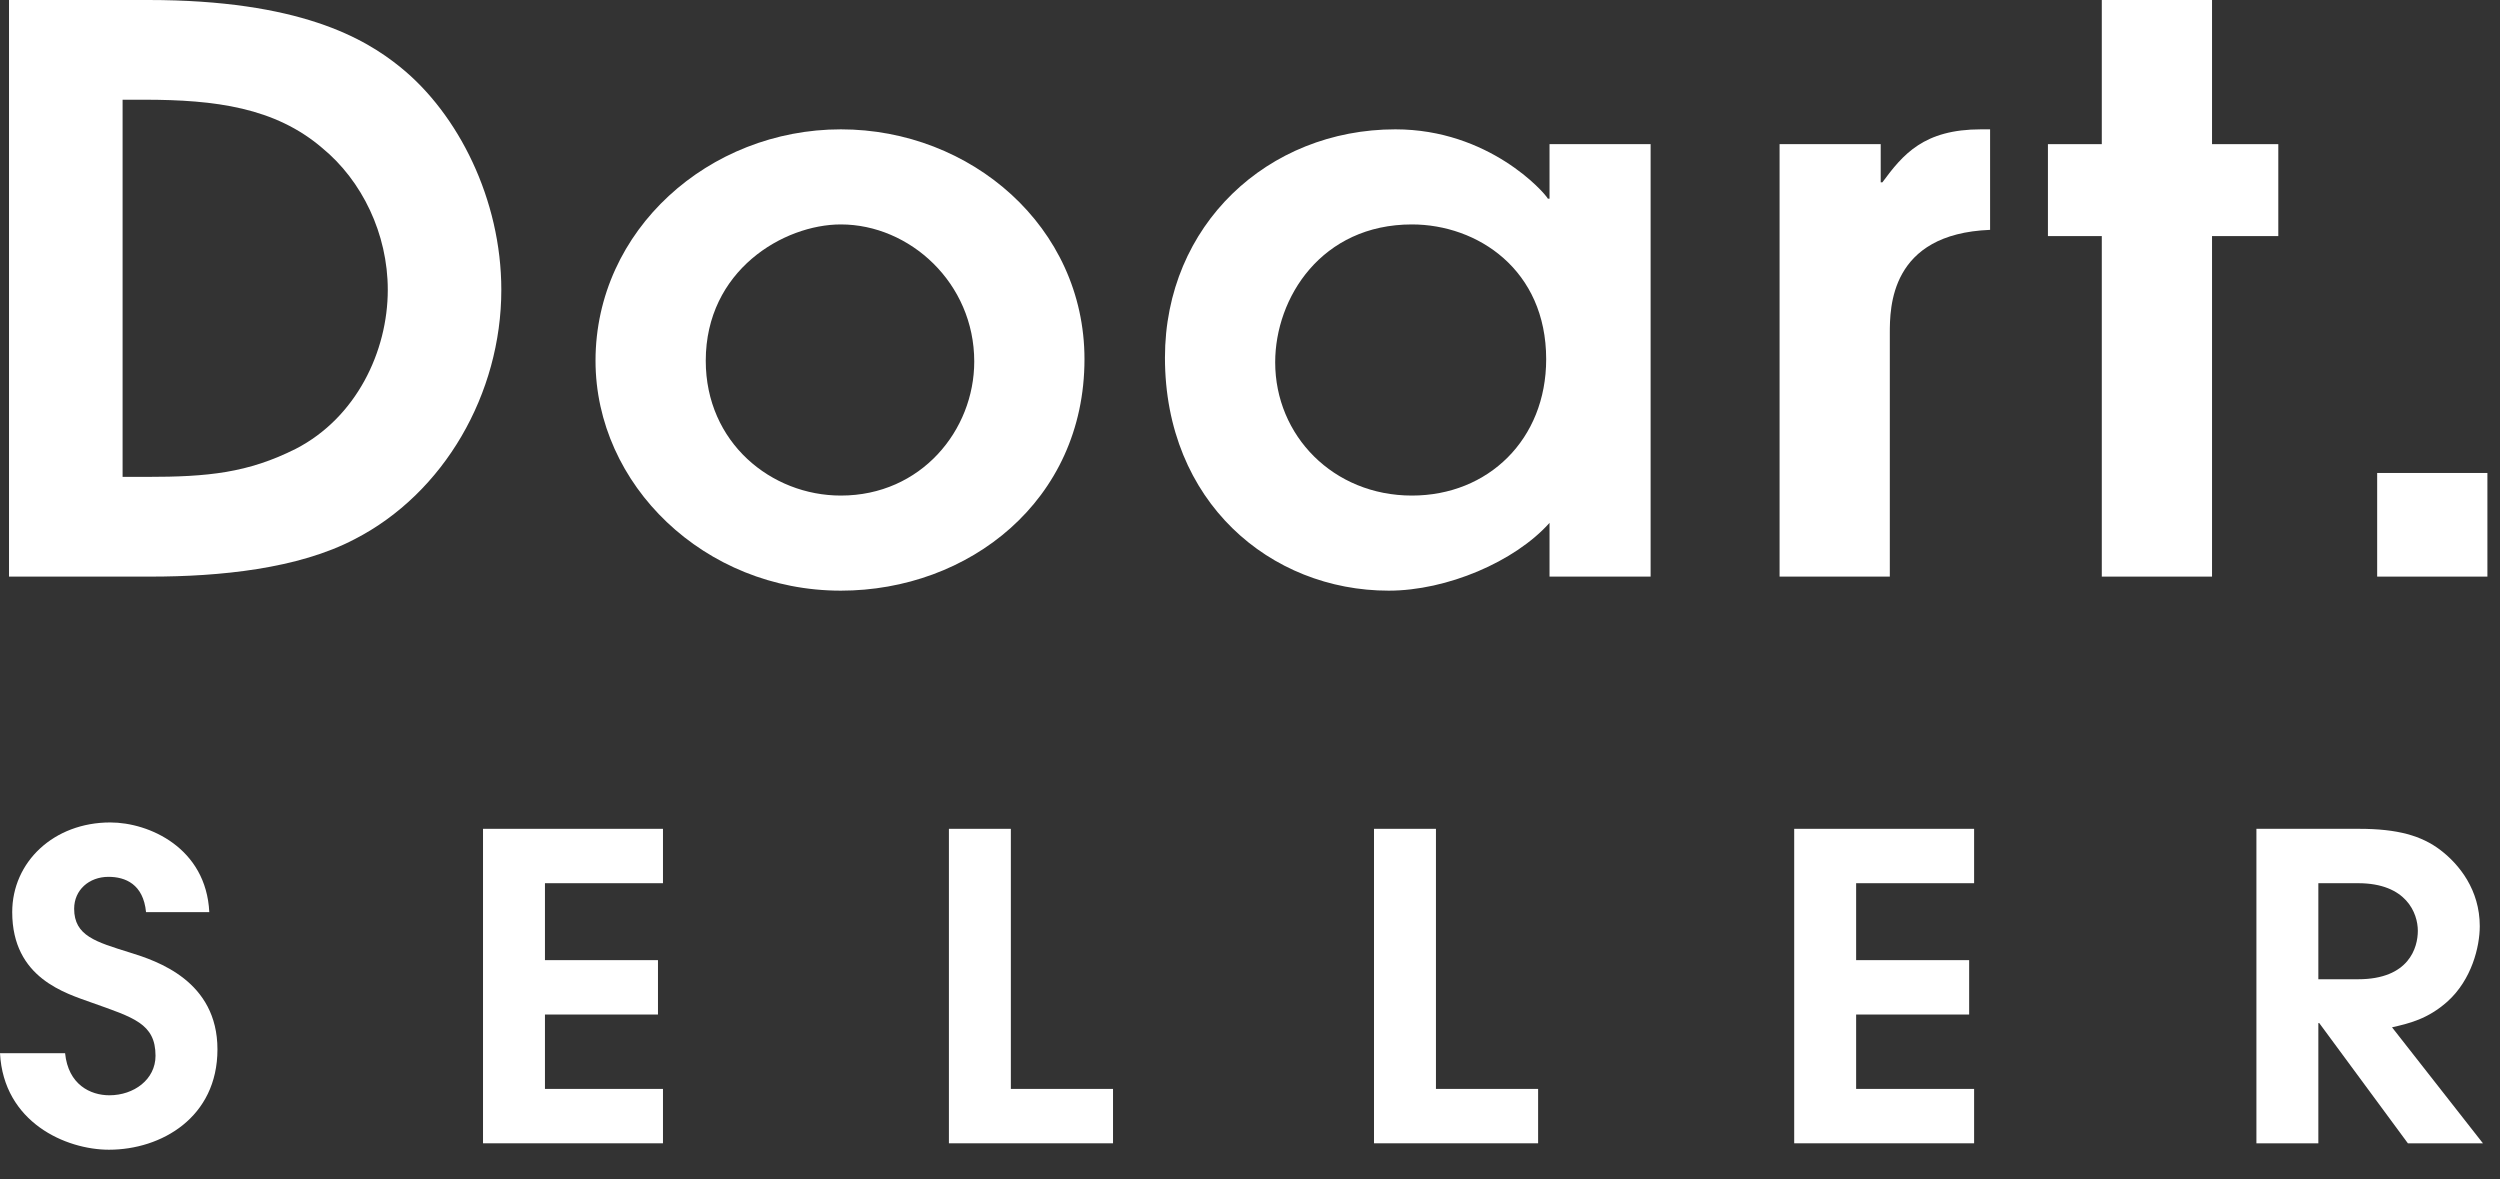 <svg width="53" height="25" viewBox="0 0 53 25" fill="none" xmlns="http://www.w3.org/2000/svg">
<rect x="0" y="0" width="53" height="25" fill="#333333" stroke="none"/>
<path d="M0.191 12.224H3.196C4.654 12.224 6.323 12.059 7.518 11.431C9.416 10.457 10.628 8.342 10.628 6.145C10.628 4.229 9.714 2.412 8.484 1.421C7.729 0.809 6.341 0 3.143 0H0.191V12.224ZM2.599 2.114H3.055C4.566 2.114 5.831 2.28 6.833 3.139C7.676 3.832 8.221 4.956 8.221 6.145C8.221 7.45 7.553 8.854 6.271 9.515C5.252 10.027 4.408 10.11 3.108 10.11H2.599V2.114Z" fill="white"/>
<path d="M17.826 12.522C20.531 12.522 22.991 10.622 22.991 7.615C22.991 4.807 20.584 2.742 17.826 2.742C15.032 2.742 12.625 4.873 12.625 7.648C12.625 10.275 14.927 12.522 17.826 12.522ZM17.826 10.506C16.35 10.506 14.962 9.383 14.962 7.648C14.962 5.732 16.613 4.758 17.826 4.758C19.284 4.758 20.654 5.997 20.654 7.665C20.654 9.119 19.53 10.506 17.826 10.506Z" fill="white"/>
<path d="M34.993 3.056H32.85V4.212H32.815C32.744 4.08 31.567 2.742 29.582 2.742C26.876 2.742 24.697 4.774 24.697 7.582C24.697 10.638 26.929 12.522 29.441 12.522C30.671 12.522 32.112 11.91 32.85 11.085V12.224H34.993V3.056ZM32.779 7.615C32.779 9.317 31.549 10.506 29.933 10.506C28.264 10.506 27.034 9.234 27.034 7.681C27.034 6.31 28.018 4.758 29.933 4.758C31.321 4.758 32.779 5.716 32.779 7.615Z" fill="white"/>
<path d="M37.727 12.224H40.064V7.07C40.064 6.525 40.064 4.956 42.19 4.873V2.742H41.997C40.785 2.742 40.345 3.271 39.906 3.866H39.871V3.056H37.727V12.224Z" fill="white"/>
<path d="M44.558 12.224H46.895V5.005H48.3V3.056H46.895V0H44.558V3.056H43.416V5.005H44.558V12.224Z" fill="white"/>
<path d="M50.396 12.224H52.733V10.027H50.396V12.224Z" fill="white"/>
<path d="M0 22.328C0.077 23.797 1.399 24.374 2.31 24.374C3.421 24.374 4.61 23.689 4.61 22.247C4.61 20.797 3.335 20.373 2.751 20.193C2.032 19.968 1.572 19.841 1.572 19.265C1.572 18.868 1.888 18.589 2.3 18.589C2.655 18.589 3.038 18.742 3.096 19.337H4.437C4.37 17.976 3.163 17.436 2.338 17.436C1.14 17.436 0.259 18.273 0.259 19.337C0.259 20.742 1.399 21.058 1.945 21.256C2.827 21.571 3.297 21.698 3.297 22.382C3.297 22.887 2.837 23.22 2.319 23.22C1.917 23.22 1.447 22.995 1.38 22.328H0Z" fill="white"/>
<path d="M10.24 24.238H14.055V23.085H11.553V21.508H13.949V20.355H11.553V18.724H14.055V17.571H10.24V24.238Z" fill="white"/>
<path d="M20.117 24.238H23.596V23.085H21.43V17.571H20.117V24.238Z" fill="white"/>
<path d="M29.129 24.238H32.608V23.085H30.442V17.571H29.129V24.238Z" fill="white"/>
<path d="M38.037 24.238H41.851V23.085H39.35V21.508H41.746V20.355H39.35V18.724H41.851V17.571H38.037V24.238Z" fill="white"/>
<path d="M47.836 24.238H49.149V21.689H49.168L51.047 24.238H52.638L50.711 21.779C51.066 21.698 51.468 21.607 51.89 21.229C52.398 20.769 52.571 20.076 52.571 19.634C52.571 18.868 52.139 18.328 51.737 18.021C51.334 17.715 50.826 17.571 50.012 17.571H47.836V24.238ZM49.149 18.724H49.993C51.018 18.724 51.258 19.364 51.258 19.733C51.258 20.085 51.075 20.76 49.993 20.76H49.149V18.724Z" fill="white"/>
</svg>
